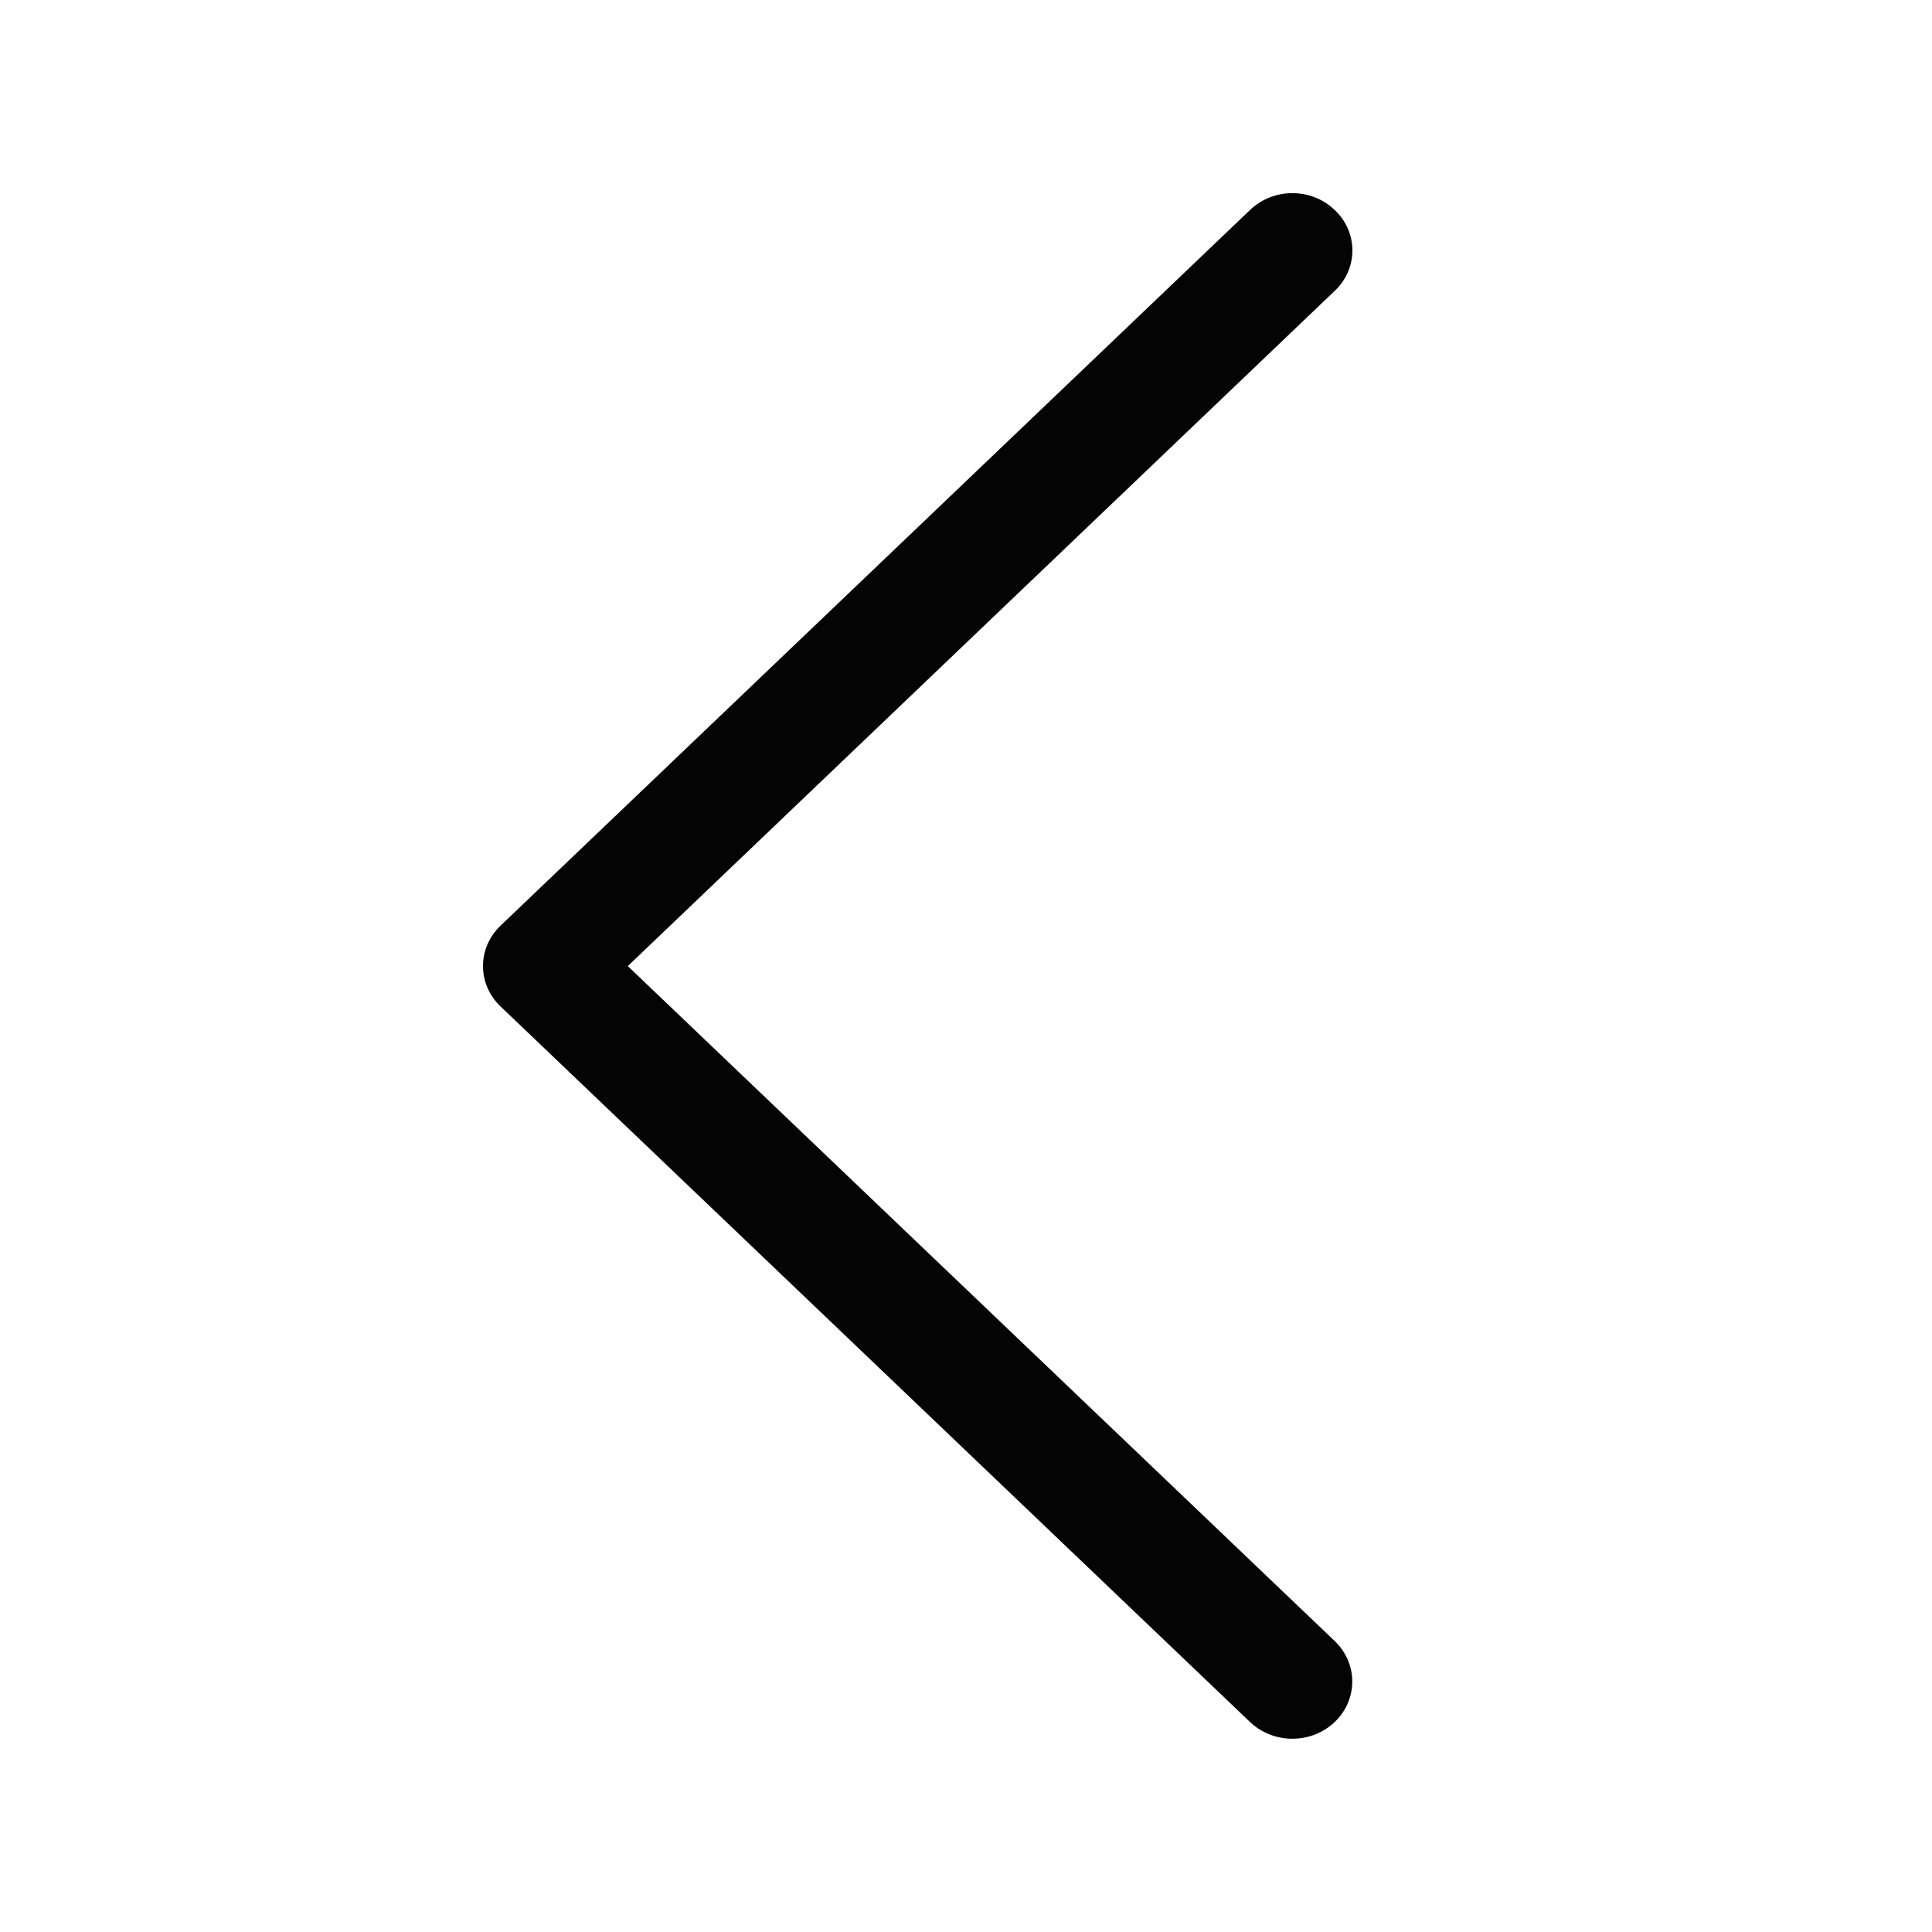 <svg width="20" height="20" viewBox="0 0 20 20" fill="none" xmlns="http://www.w3.org/2000/svg">
<path d="M5 10.001C5 9.849 5.061 9.698 5.182 9.582L12.94 2.174C13.182 1.941 13.575 1.941 13.817 2.174C14.061 2.405 14.061 2.78 13.817 3.011L6.499 10.001L13.817 16.988C14.059 17.22 14.059 17.595 13.817 17.826C13.575 18.057 13.182 18.057 12.94 17.826L5.182 10.419C5.061 10.304 5 10.152 5 10.001Z" fill="#040404"/>
</svg>
